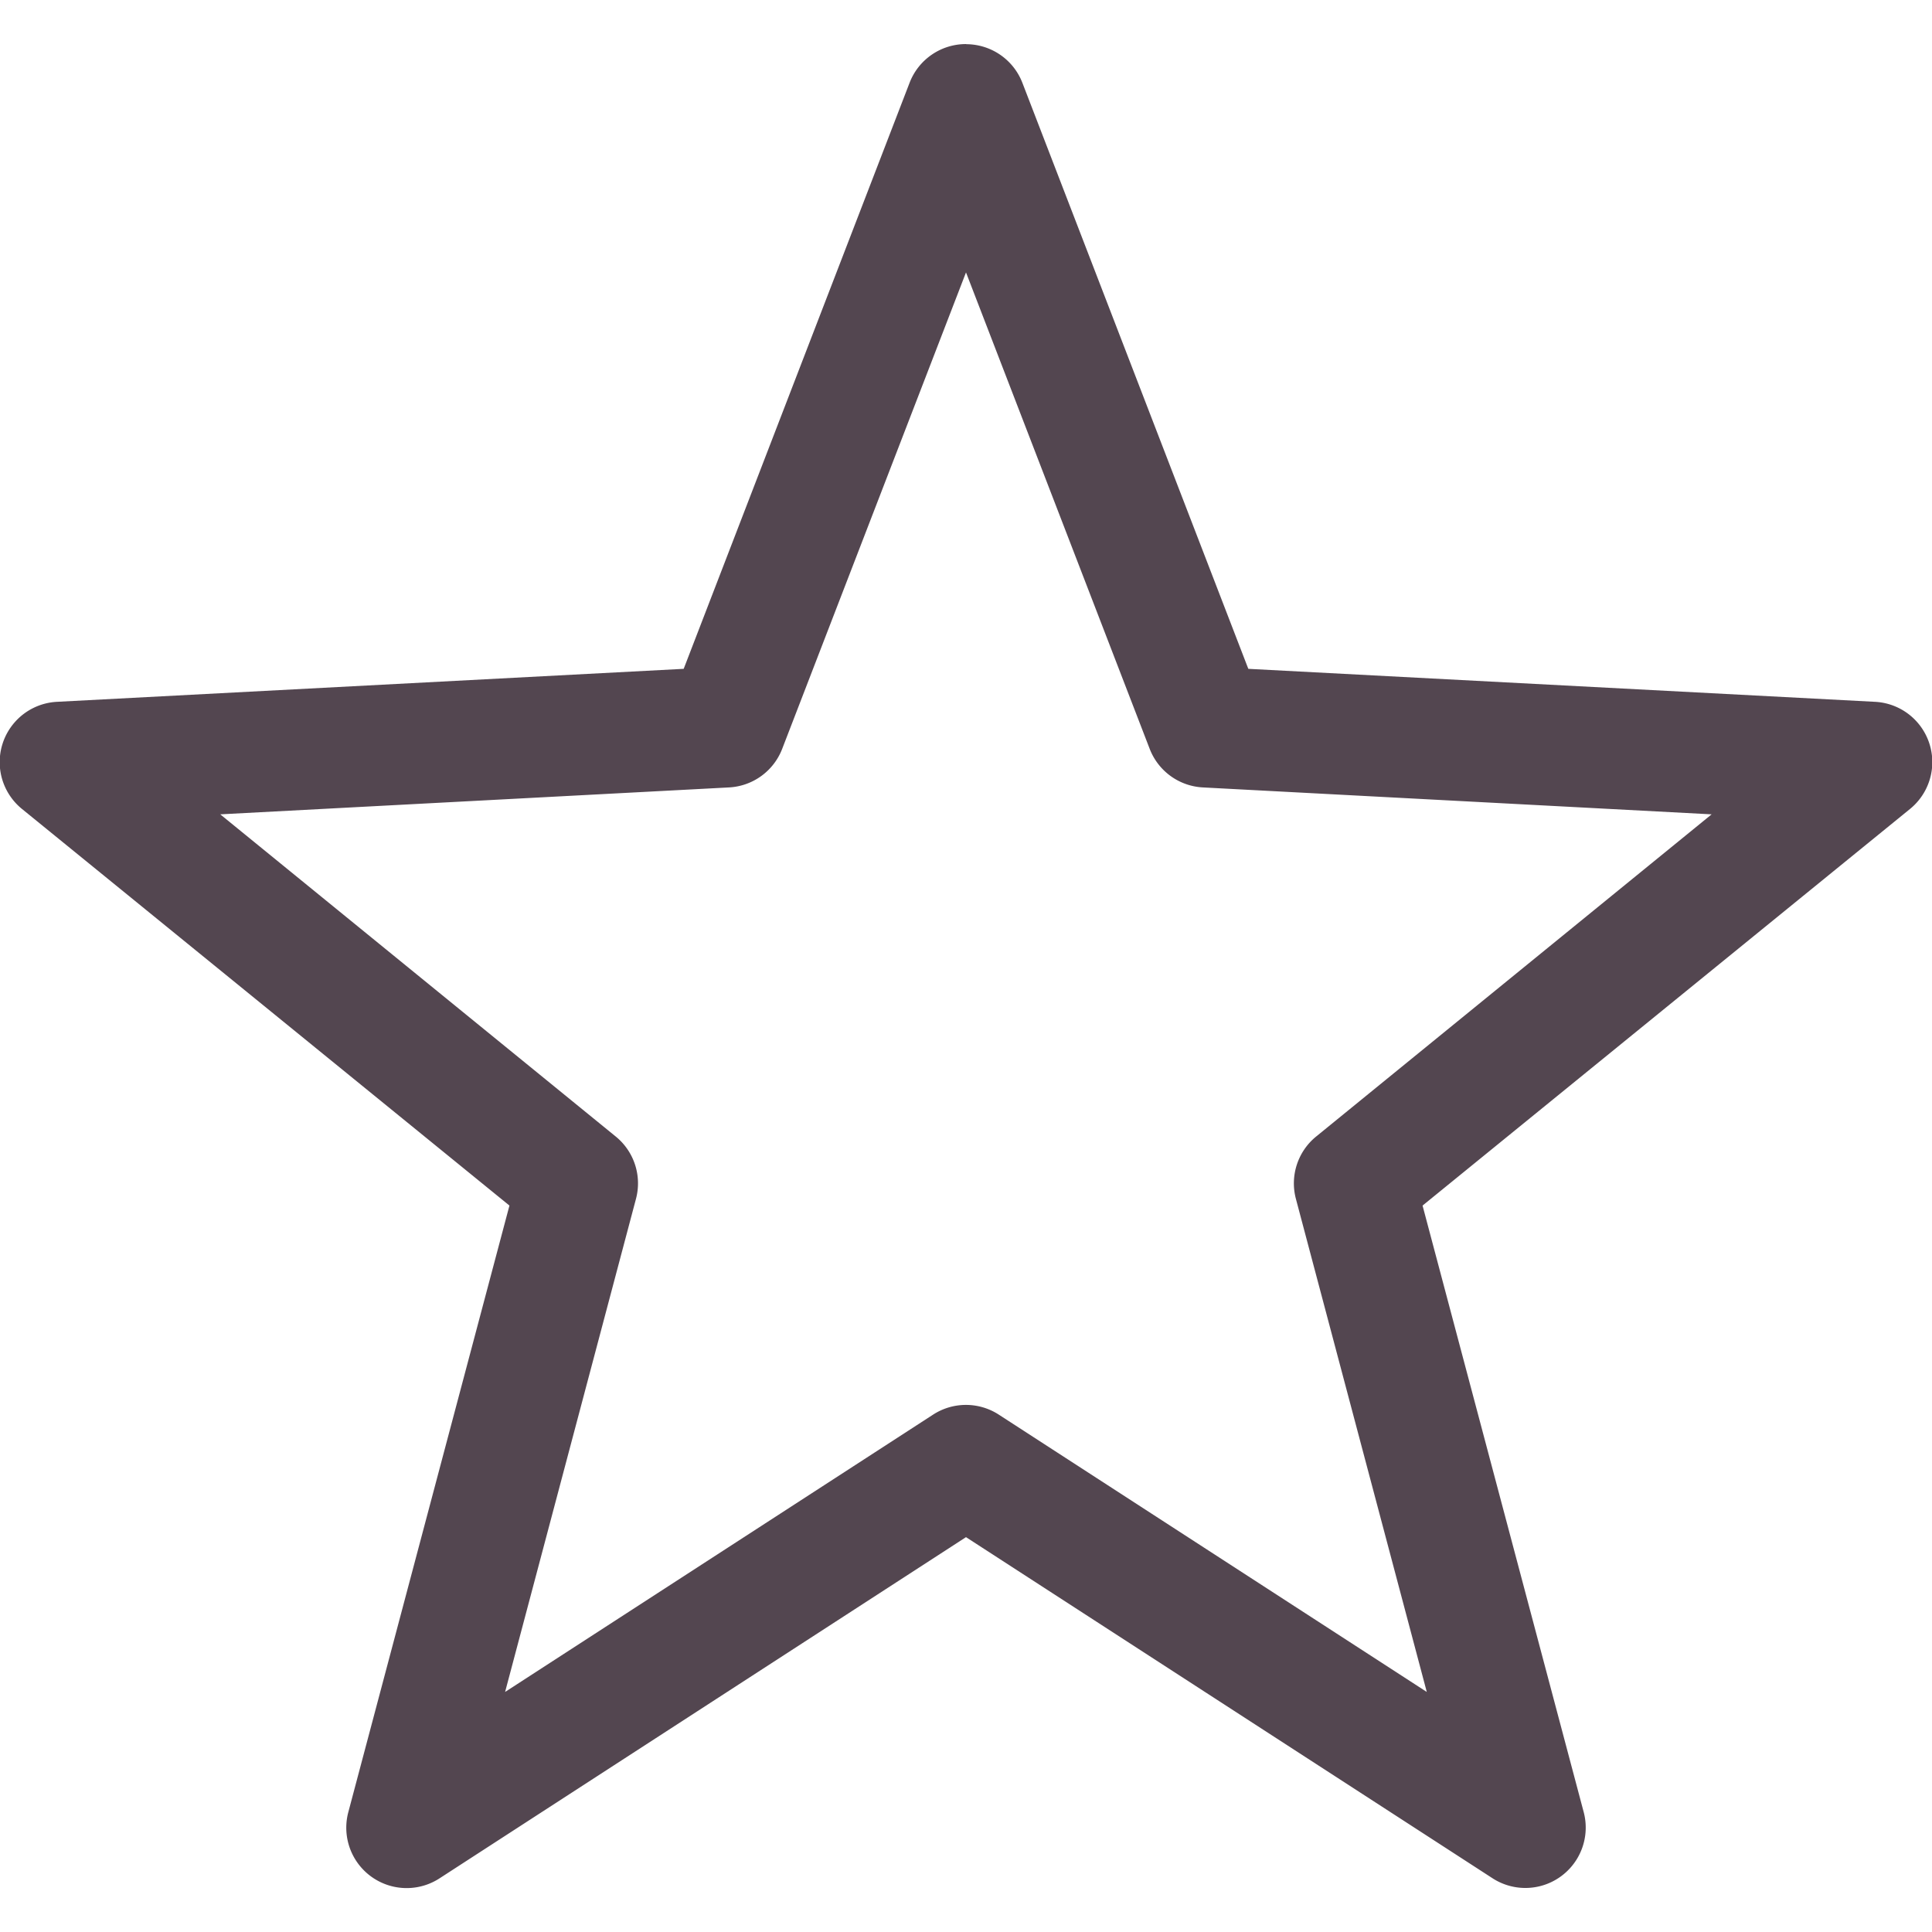 <svg xmlns="http://www.w3.org/2000/svg" width="16" height="16"><path fill="#534650" d="M8.002.365a.5.5 0 0 0-.469.32L5.662 5.539l-5.187.273a.5.5 0 0 0-.291.889l4.035 3.283-1.334 5.022a.5.5 0 0 0 .756.549L8 12.73l4.359 2.824a.5.5 0 0 0 .756-.549l-1.334-5.021 4.035-3.283a.5.5 0 0 0-.291-.889l-5.187-.273L8.467.686a.5.5 0 0 0-.465-.32zM8 2.256l1.521 3.945a.5.5 0 0 0 .439.32l4.215.223L10.9 9.412a.5.5 0 0 0-.168.516l1.084 4.084-3.545-2.297a.5.5 0 0 0-.543 0l-3.545 2.297 1.084-4.084a.5.5 0 0 0-.168-.516L1.824 6.744l4.215-.223a.5.5 0 0 0 .439-.32z"/></svg>
